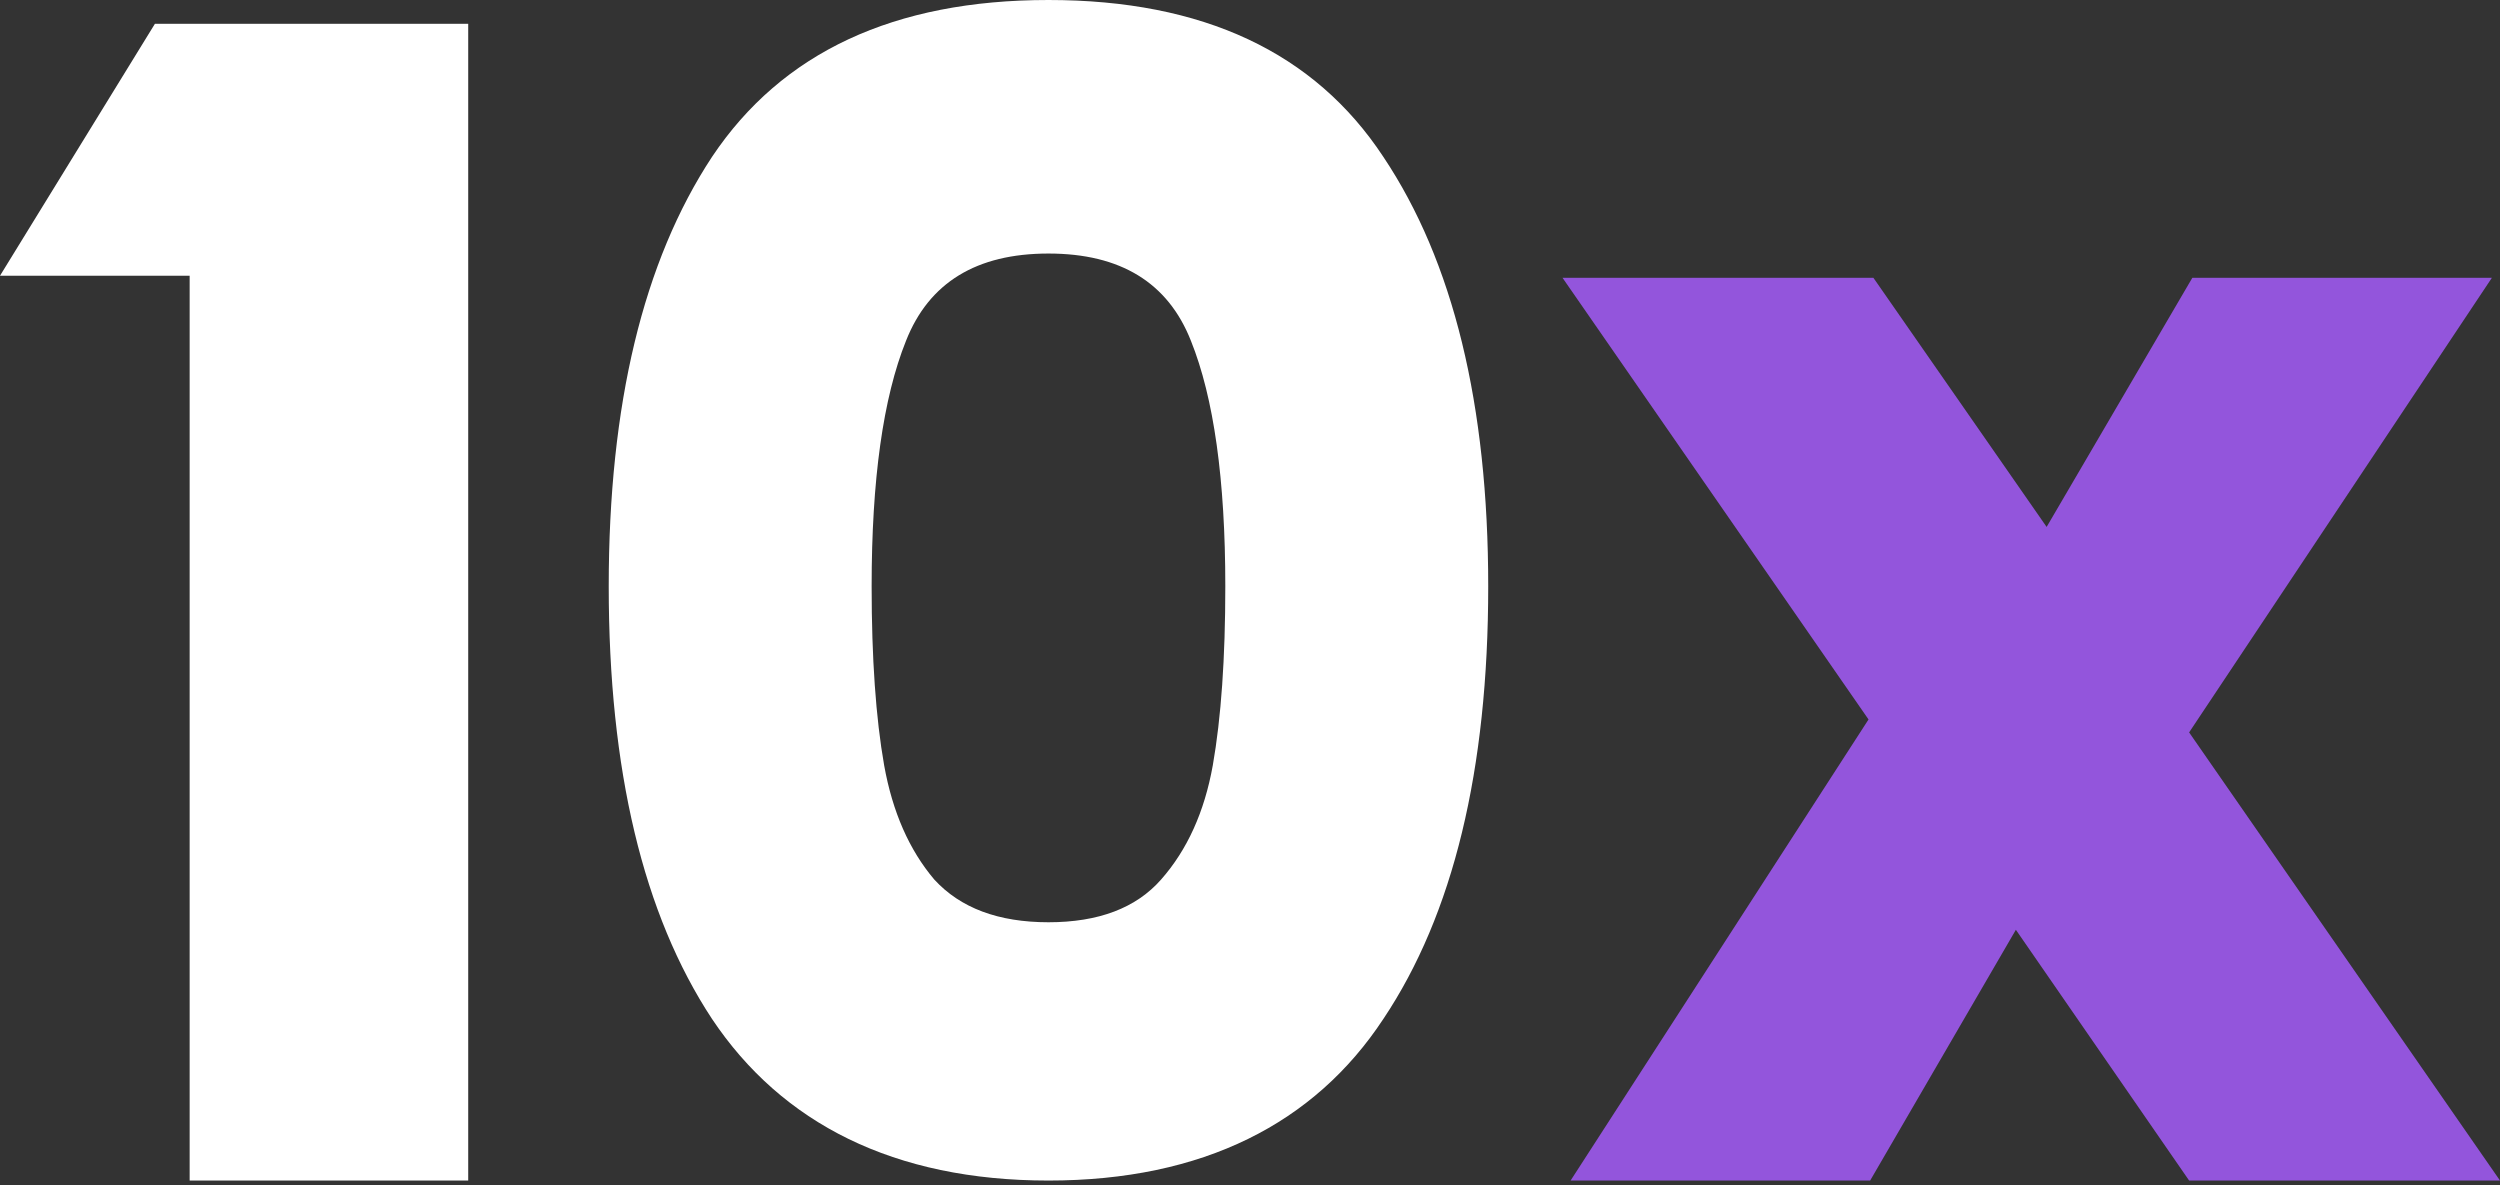 <svg width="500" height="237" viewBox="0 0 500 237" fill="none" xmlns="http://www.w3.org/2000/svg">
<rect x="0" y="0" width="500" height="237" fill="#333333" stroke="none"/>
<path d="M0 55.145L30.986 4.754H93.642V236.111H37.93V55.145H0Z" fill="white"/>
<path d="M121.745 117.263C121.745 80.922 128.631 52.293 142.402 31.376C156.382 10.459 178.813 0 209.694 0C240.576 0 262.902 10.459 276.674 31.376C290.654 52.293 297.644 80.922 297.644 117.263C297.644 154.027 290.654 182.867 276.674 203.784C262.902 224.702 240.576 236.111 209.694 236.111C178.813 236.111 156.382 224.702 142.402 203.784C128.631 182.867 121.745 154.027 121.745 117.263ZM245.062 117.263C245.062 95.924 242.767 79.549 238.176 68.139C233.586 56.519 224.092 50.708 209.694 50.708C195.297 50.708 185.803 56.519 181.212 68.139C176.622 79.549 174.327 95.924 174.327 117.263C174.327 131.631 175.161 143.568 176.831 153.076C178.5 162.373 181.838 169.979 186.846 175.895C192.063 181.6 199.679 184.452 209.694 184.452C219.71 184.452 227.222 181.6 232.229 175.895C237.446 169.979 240.889 162.373 242.558 153.076C244.227 143.568 245.062 131.631 245.062 117.263Z" fill="white"/>
<path d="M437.824 236.111L403.174 185.957L374.028 236.111H314.119L373.705 143.892L312.5 55.556H374.676L409.326 105.386L438.471 55.556H498.381L437.824 146.48L500 236.111H437.824Z" fill="#9355DC"/>
</svg>
